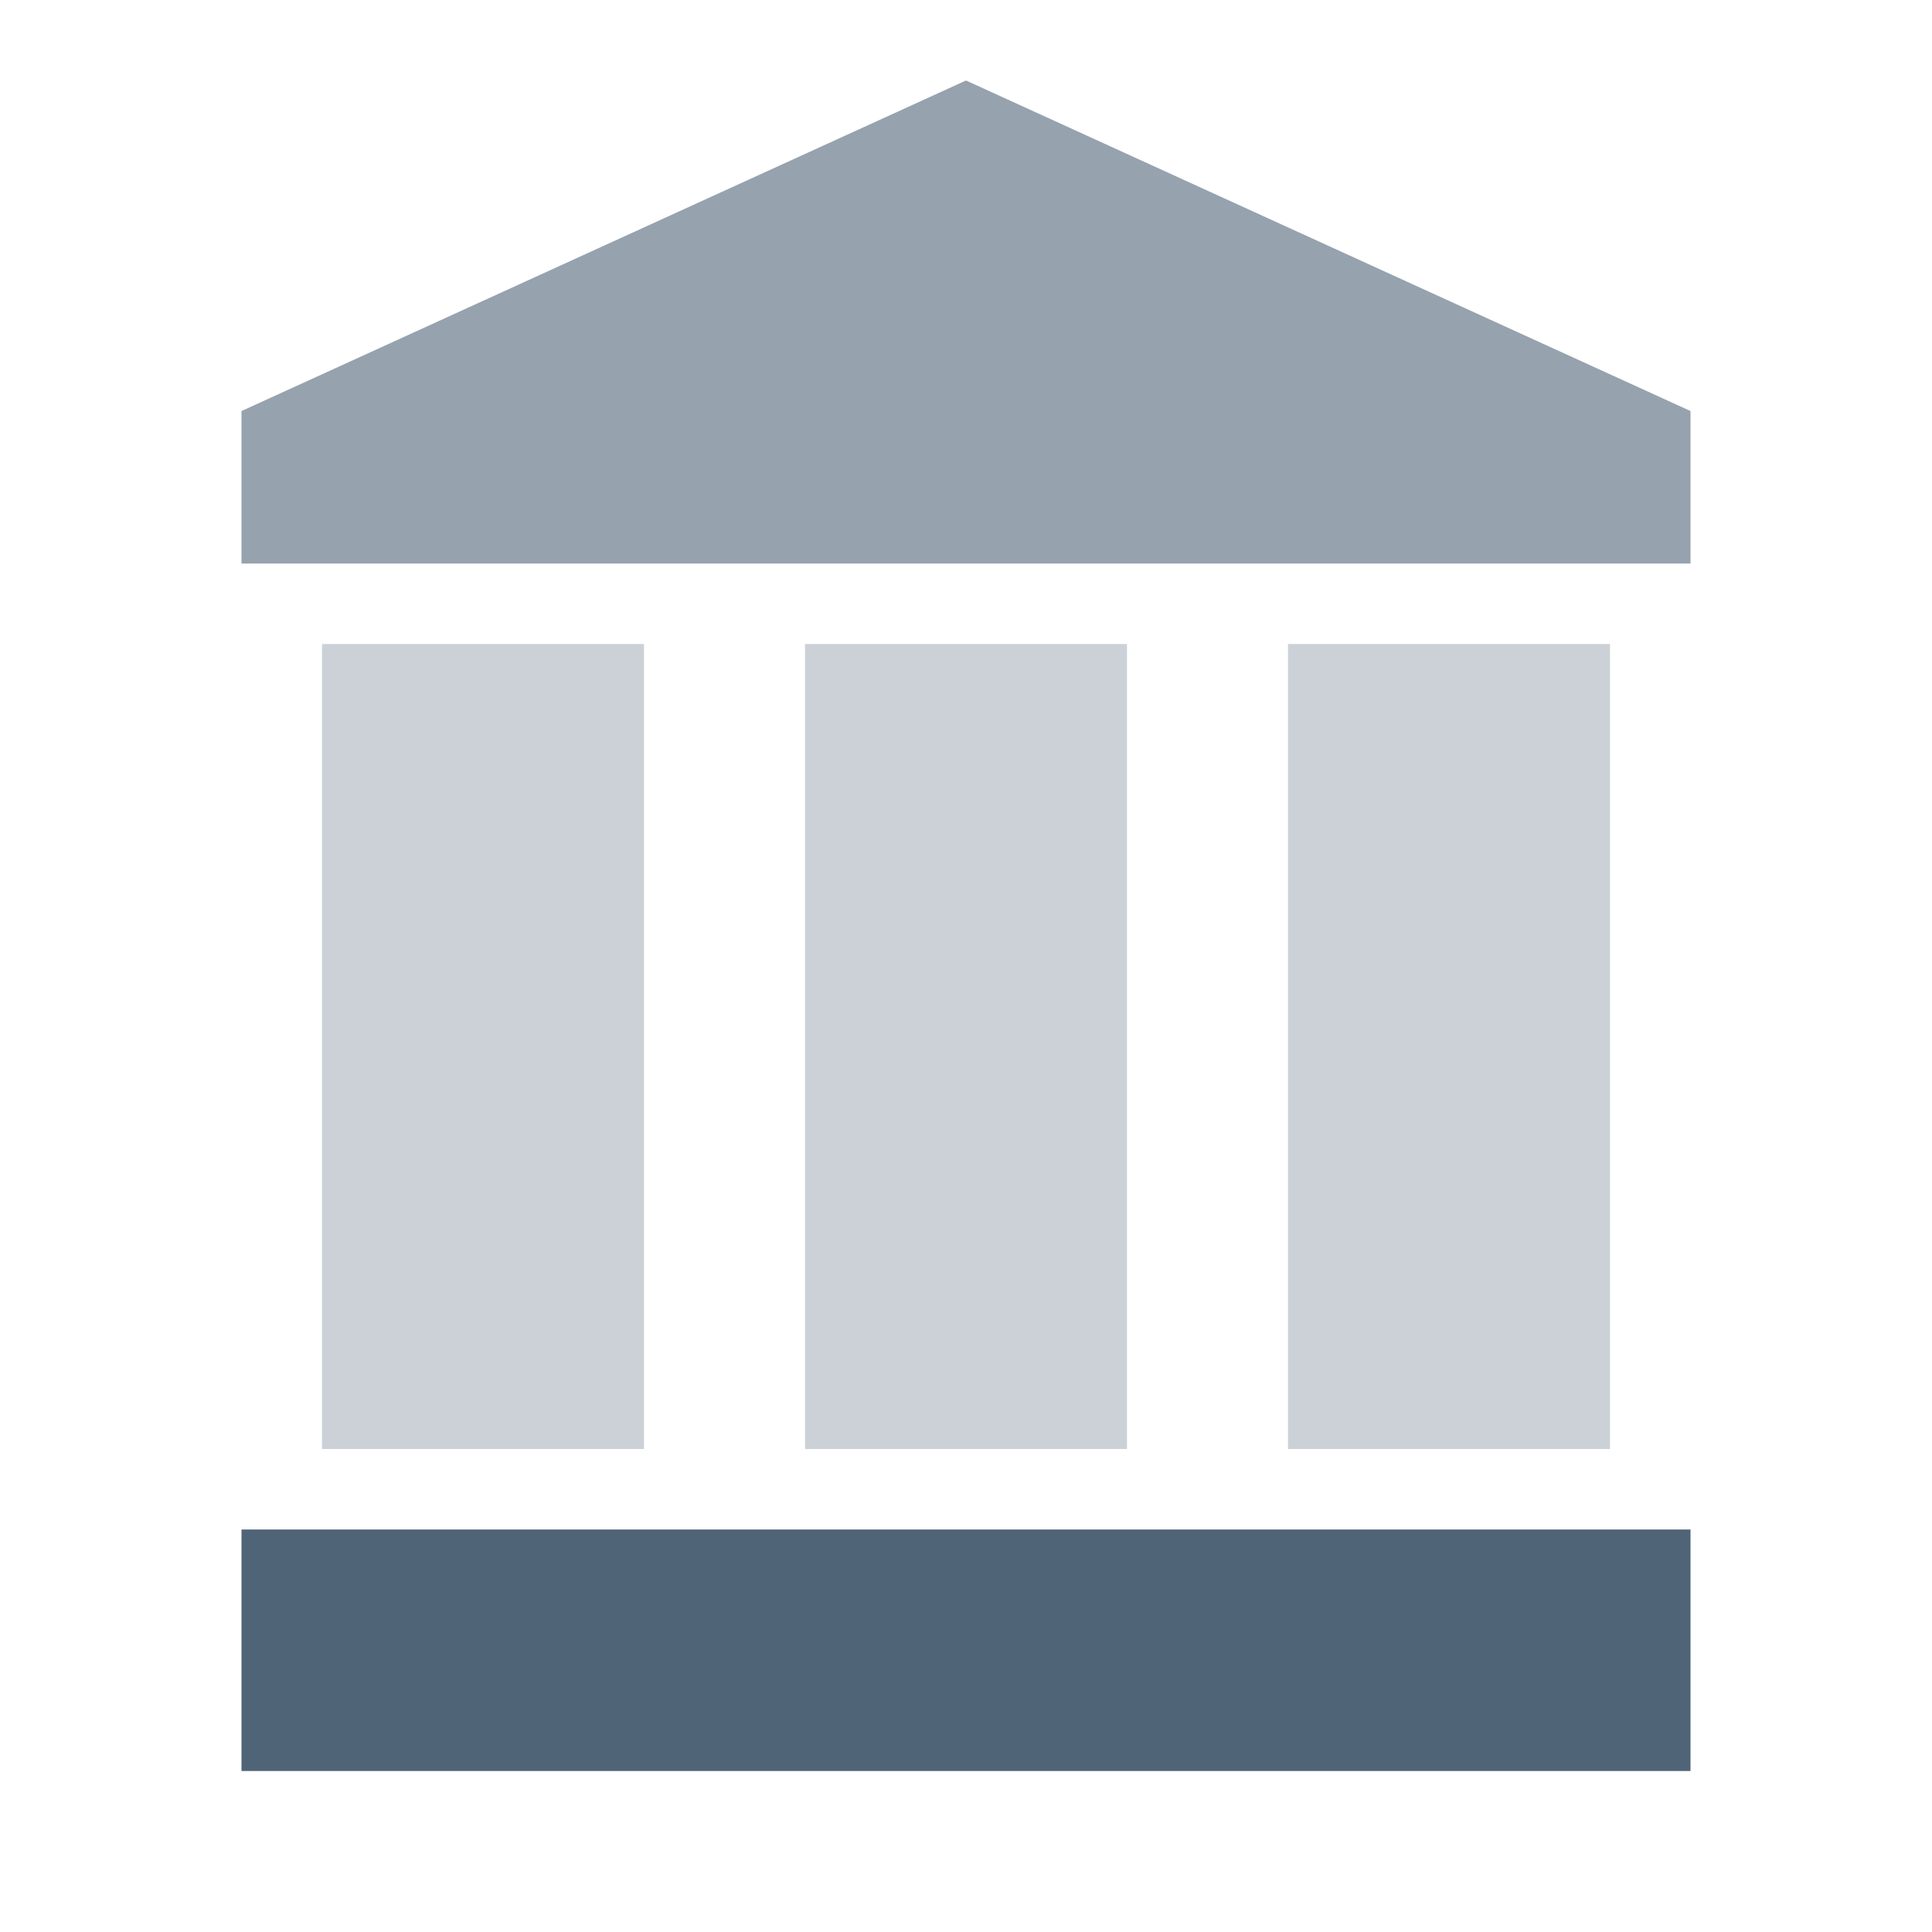 <svg width="24" height="24" viewBox="0 0 24 24" fill="none" xmlns="http://www.w3.org/2000/svg">
<path fill-rule="evenodd" clip-rule="evenodd" d="M3 19H21V22H3V19Z" fill="#506478"/>
<path fill-rule="evenodd" clip-rule="evenodd" d="M3 5.106L12 1L21 5.106V7H3V5.106Z" fill="#506478" fill-opacity="0.6"/>
<path fill-rule="evenodd" clip-rule="evenodd" d="M4 8H8V18H4V8Z" fill="#506478" fill-opacity="0.3"/>
<path fill-rule="evenodd" clip-rule="evenodd" d="M10 8H14V18H10V8Z" fill="#506478" fill-opacity="0.3"/>
<path fill-rule="evenodd" clip-rule="evenodd" d="M16 8H20V18H16V8Z" fill="#506478" fill-opacity="0.3"/>
</svg>
